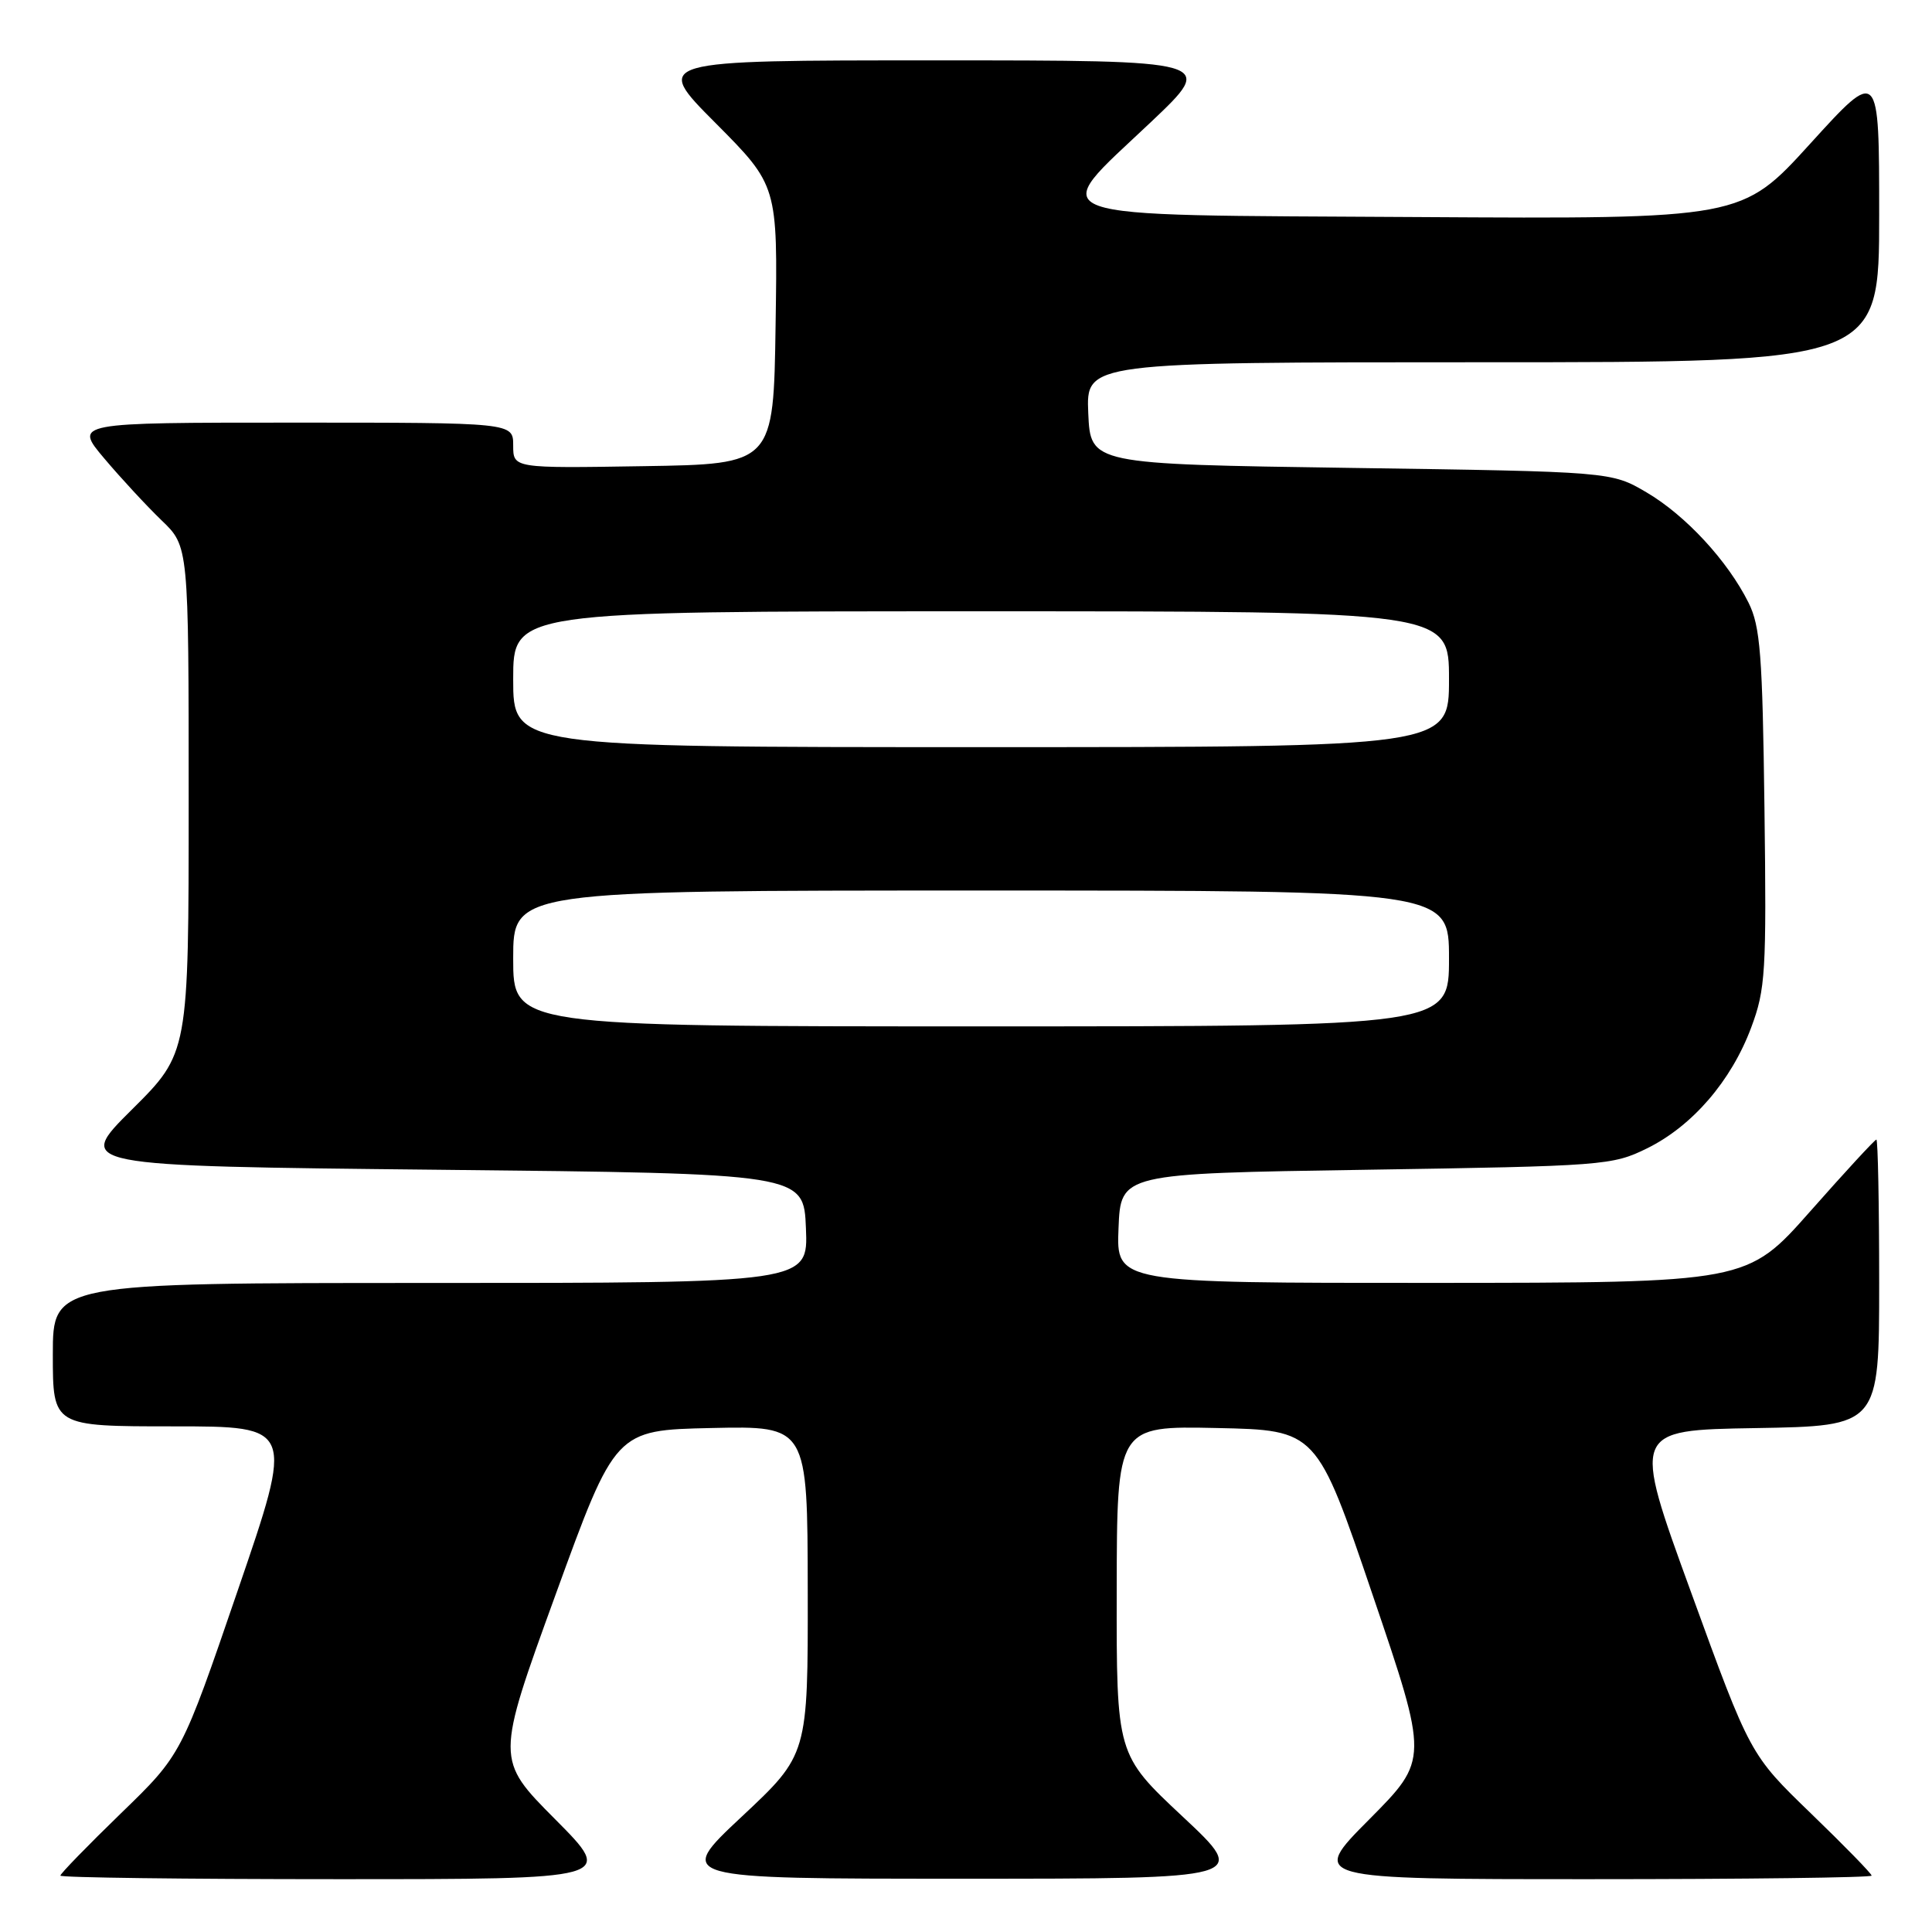 <?xml version="1.0" encoding="UTF-8" standalone="no"?>
<!DOCTYPE svg PUBLIC "-//W3C//DTD SVG 1.1//EN" "http://www.w3.org/Graphics/SVG/1.1/DTD/svg11.dtd" >
<svg xmlns="http://www.w3.org/2000/svg" xmlns:xlink="http://www.w3.org/1999/xlink" version="1.1" viewBox="0 0 256 256">
 <g >
 <path fill="currentColor"
d=" M 73.57 241.07 C 65.68 233.14 65.68 233.14 73.61 211.32 C 81.54 189.50 81.54 189.50 94.27 189.22 C 107.00 188.94 107.00 188.94 107.03 210.72 C 107.06 232.50 107.06 232.50 98.28 240.72 C 89.50 248.94 89.50 248.94 127.50 248.94 C 165.50 248.94 165.50 248.94 156.72 240.72 C 147.94 232.50 147.94 232.50 147.97 210.72 C 148.00 188.94 148.00 188.94 161.23 189.22 C 174.47 189.50 174.47 189.50 181.88 211.33 C 189.30 233.15 189.30 233.15 181.43 241.08 C 173.55 249.00 173.55 249.00 210.77 249.00 C 231.25 249.00 248.00 248.79 248.00 248.53 C 248.00 248.27 244.38 244.56 239.95 240.28 C 231.90 232.50 231.90 232.50 224.08 211.00 C 216.25 189.50 216.25 189.50 232.63 189.23 C 249.00 188.95 249.00 188.95 249.00 169.98 C 249.00 159.54 248.83 151.00 248.63 151.00 C 248.43 151.00 244.49 155.27 239.88 160.49 C 231.50 169.97 231.50 169.97 189.71 169.99 C 147.91 170.00 147.91 170.00 148.21 162.75 C 148.50 155.50 148.50 155.50 181.00 155.00 C 212.53 154.51 213.64 154.43 218.25 152.16 C 224.24 149.21 229.40 143.23 232.04 136.16 C 233.94 131.08 234.08 128.86 233.80 107.08 C 233.54 86.70 233.25 83.00 231.69 79.86 C 228.93 74.32 223.36 68.29 218.17 65.24 C 213.50 62.50 213.50 62.50 179.00 62.00 C 144.50 61.50 144.50 61.50 144.20 54.75 C 143.91 48.00 143.91 48.00 196.45 48.00 C 249.00 48.00 249.00 48.00 249.00 28.50 C 249.00 8.99 249.00 8.99 239.89 19.01 C 230.79 29.02 230.79 29.02 187.64 28.76 C 136.22 28.45 138.62 29.31 152.52 16.16 C 161.13 8.00 161.13 8.00 123.84 8.00 C 86.54 8.00 86.54 8.00 94.80 16.29 C 103.05 24.59 103.05 24.59 102.77 43.04 C 102.50 61.50 102.50 61.50 85.25 61.77 C 68.00 62.05 68.00 62.05 68.00 59.02 C 68.00 56.00 68.00 56.00 38.91 56.00 C 9.81 56.00 9.81 56.00 13.82 60.75 C 16.02 63.36 19.44 67.05 21.41 68.95 C 25.00 72.39 25.00 72.39 25.00 105.97 C 25.00 139.55 25.00 139.55 17.47 147.03 C 9.95 154.50 9.95 154.50 58.22 155.00 C 106.50 155.50 106.50 155.50 106.79 162.75 C 107.09 170.00 107.09 170.00 57.04 170.00 C 7.00 170.00 7.00 170.00 7.00 179.50 C 7.00 189.00 7.00 189.00 22.98 189.00 C 38.96 189.00 38.96 189.00 31.50 210.75 C 24.05 232.50 24.05 232.50 16.02 240.28 C 11.61 244.56 8.00 248.27 8.00 248.53 C 8.00 248.79 24.53 249.00 44.73 249.00 C 81.45 249.00 81.45 249.00 73.57 241.07 Z  M 68.00 127.00 C 68.00 118.00 68.00 118.00 130.00 118.00 C 192.00 118.00 192.00 118.00 192.00 127.00 C 192.00 136.00 192.00 136.00 130.00 136.00 C 68.00 136.00 68.00 136.00 68.00 127.00 Z  M 68.00 90.00 C 68.00 81.00 68.00 81.00 130.00 81.00 C 192.00 81.00 192.00 81.00 192.00 90.00 C 192.00 99.00 192.00 99.00 130.00 99.00 C 68.00 99.00 68.00 99.00 68.00 90.00 Z "/>
</g>
</svg>